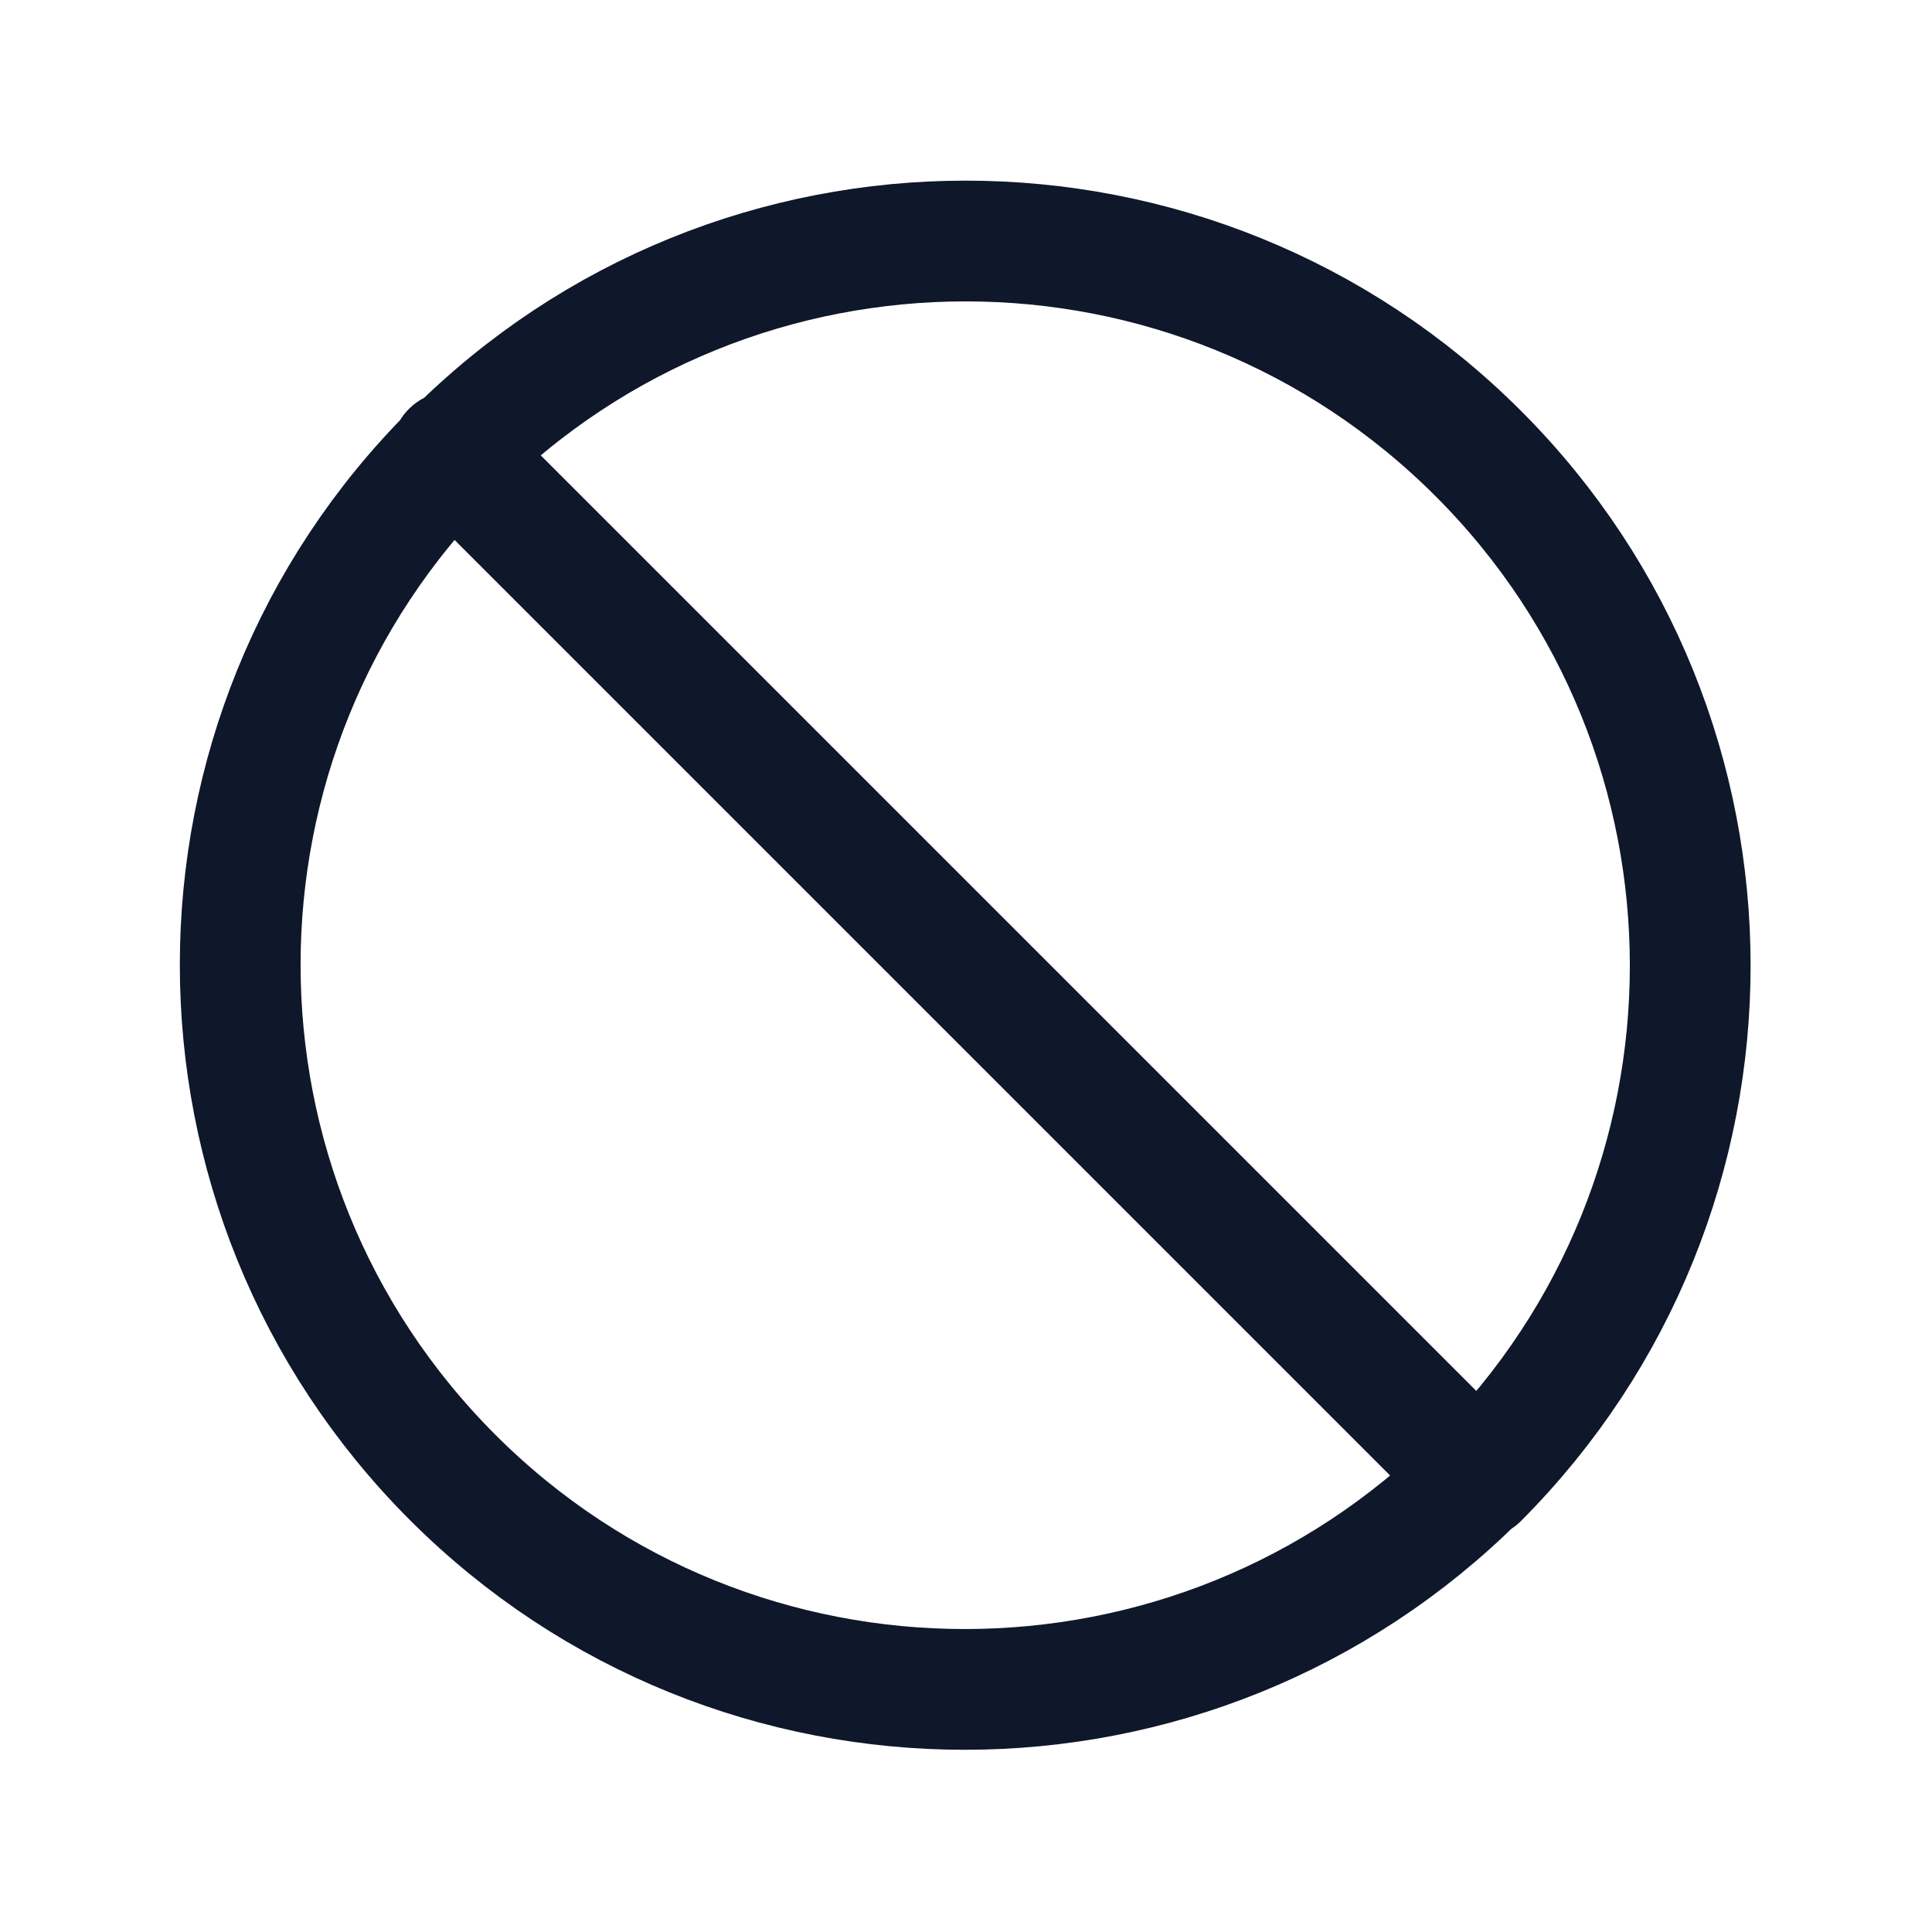 <svg viewBox="0 0 24 24" xmlns="http://www.w3.org/2000/svg"><path fill="none" stroke="#0F172A" stroke-linecap="round" stroke-linejoin="round" stroke-width="1.5" d="M18.364 18.364c3.51-3.52 3.51-9.22 0-12.73 -3.52-3.52-9.22-3.52-12.73 0m12.72 12.72c-3.52 3.51-9.22 3.51-12.73 0 -3.52-3.52-3.52-9.22 0-12.73m12.72 12.72L5.61 5.61"/></svg>